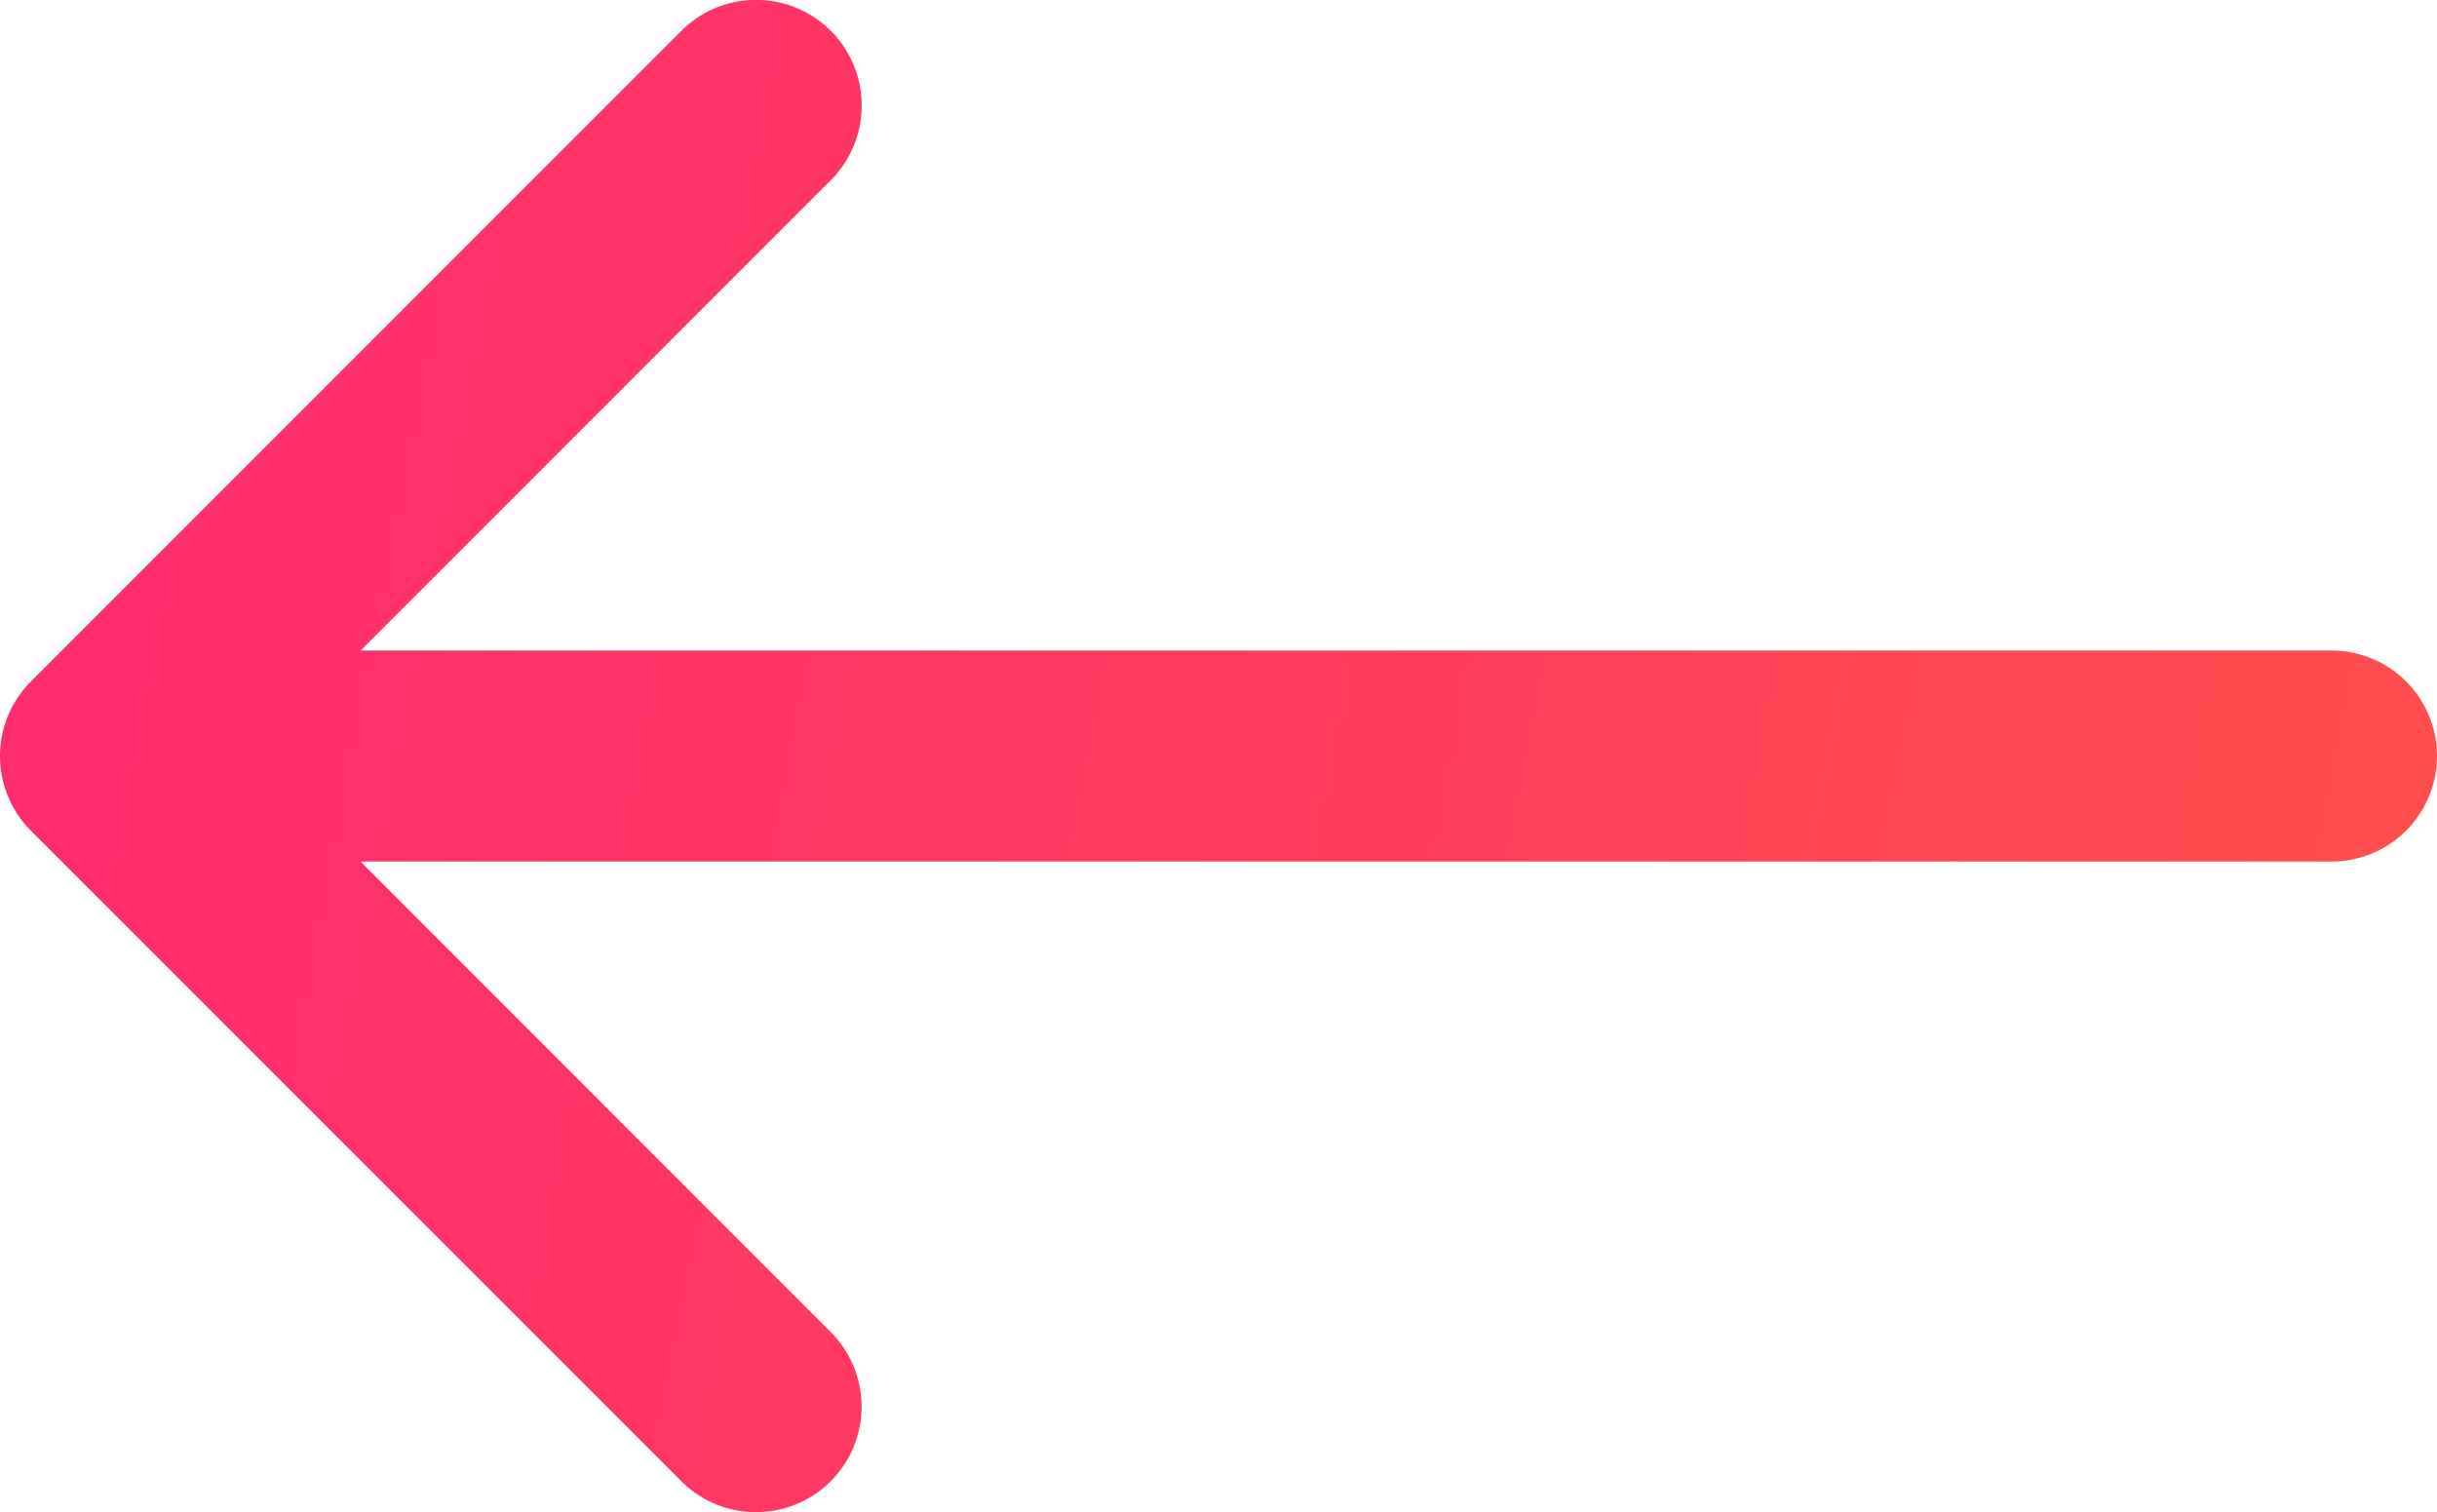 <svg xmlns="http://www.w3.org/2000/svg" xmlns:xlink="http://www.w3.org/1999/xlink" width="20.953" height="13" viewBox="0 0 20.953 13"><defs><style>.a{fill:url(#a);}</style><linearGradient id="a" x1="-0.299" y1="0.343" x2="1" y2="0.5" gradientUnits="objectBoundingBox"><stop offset="0" stop-color="#ff217a"/><stop offset="1" stop-color="#ff4d4d"/></linearGradient></defs><g transform="translate(0 -75.914)"><path class="a" d="M20.046,81.507H3.1l4.044-4.045A.907.907,0,1,0,5.858,76.18L.266,81.773a.907.907,0,0,0,0,1.283l5.593,5.593a.907.907,0,0,0,1.283-1.283L3.1,83.321H20.046a.907.907,0,1,0,0-1.814Z"/></g></svg>